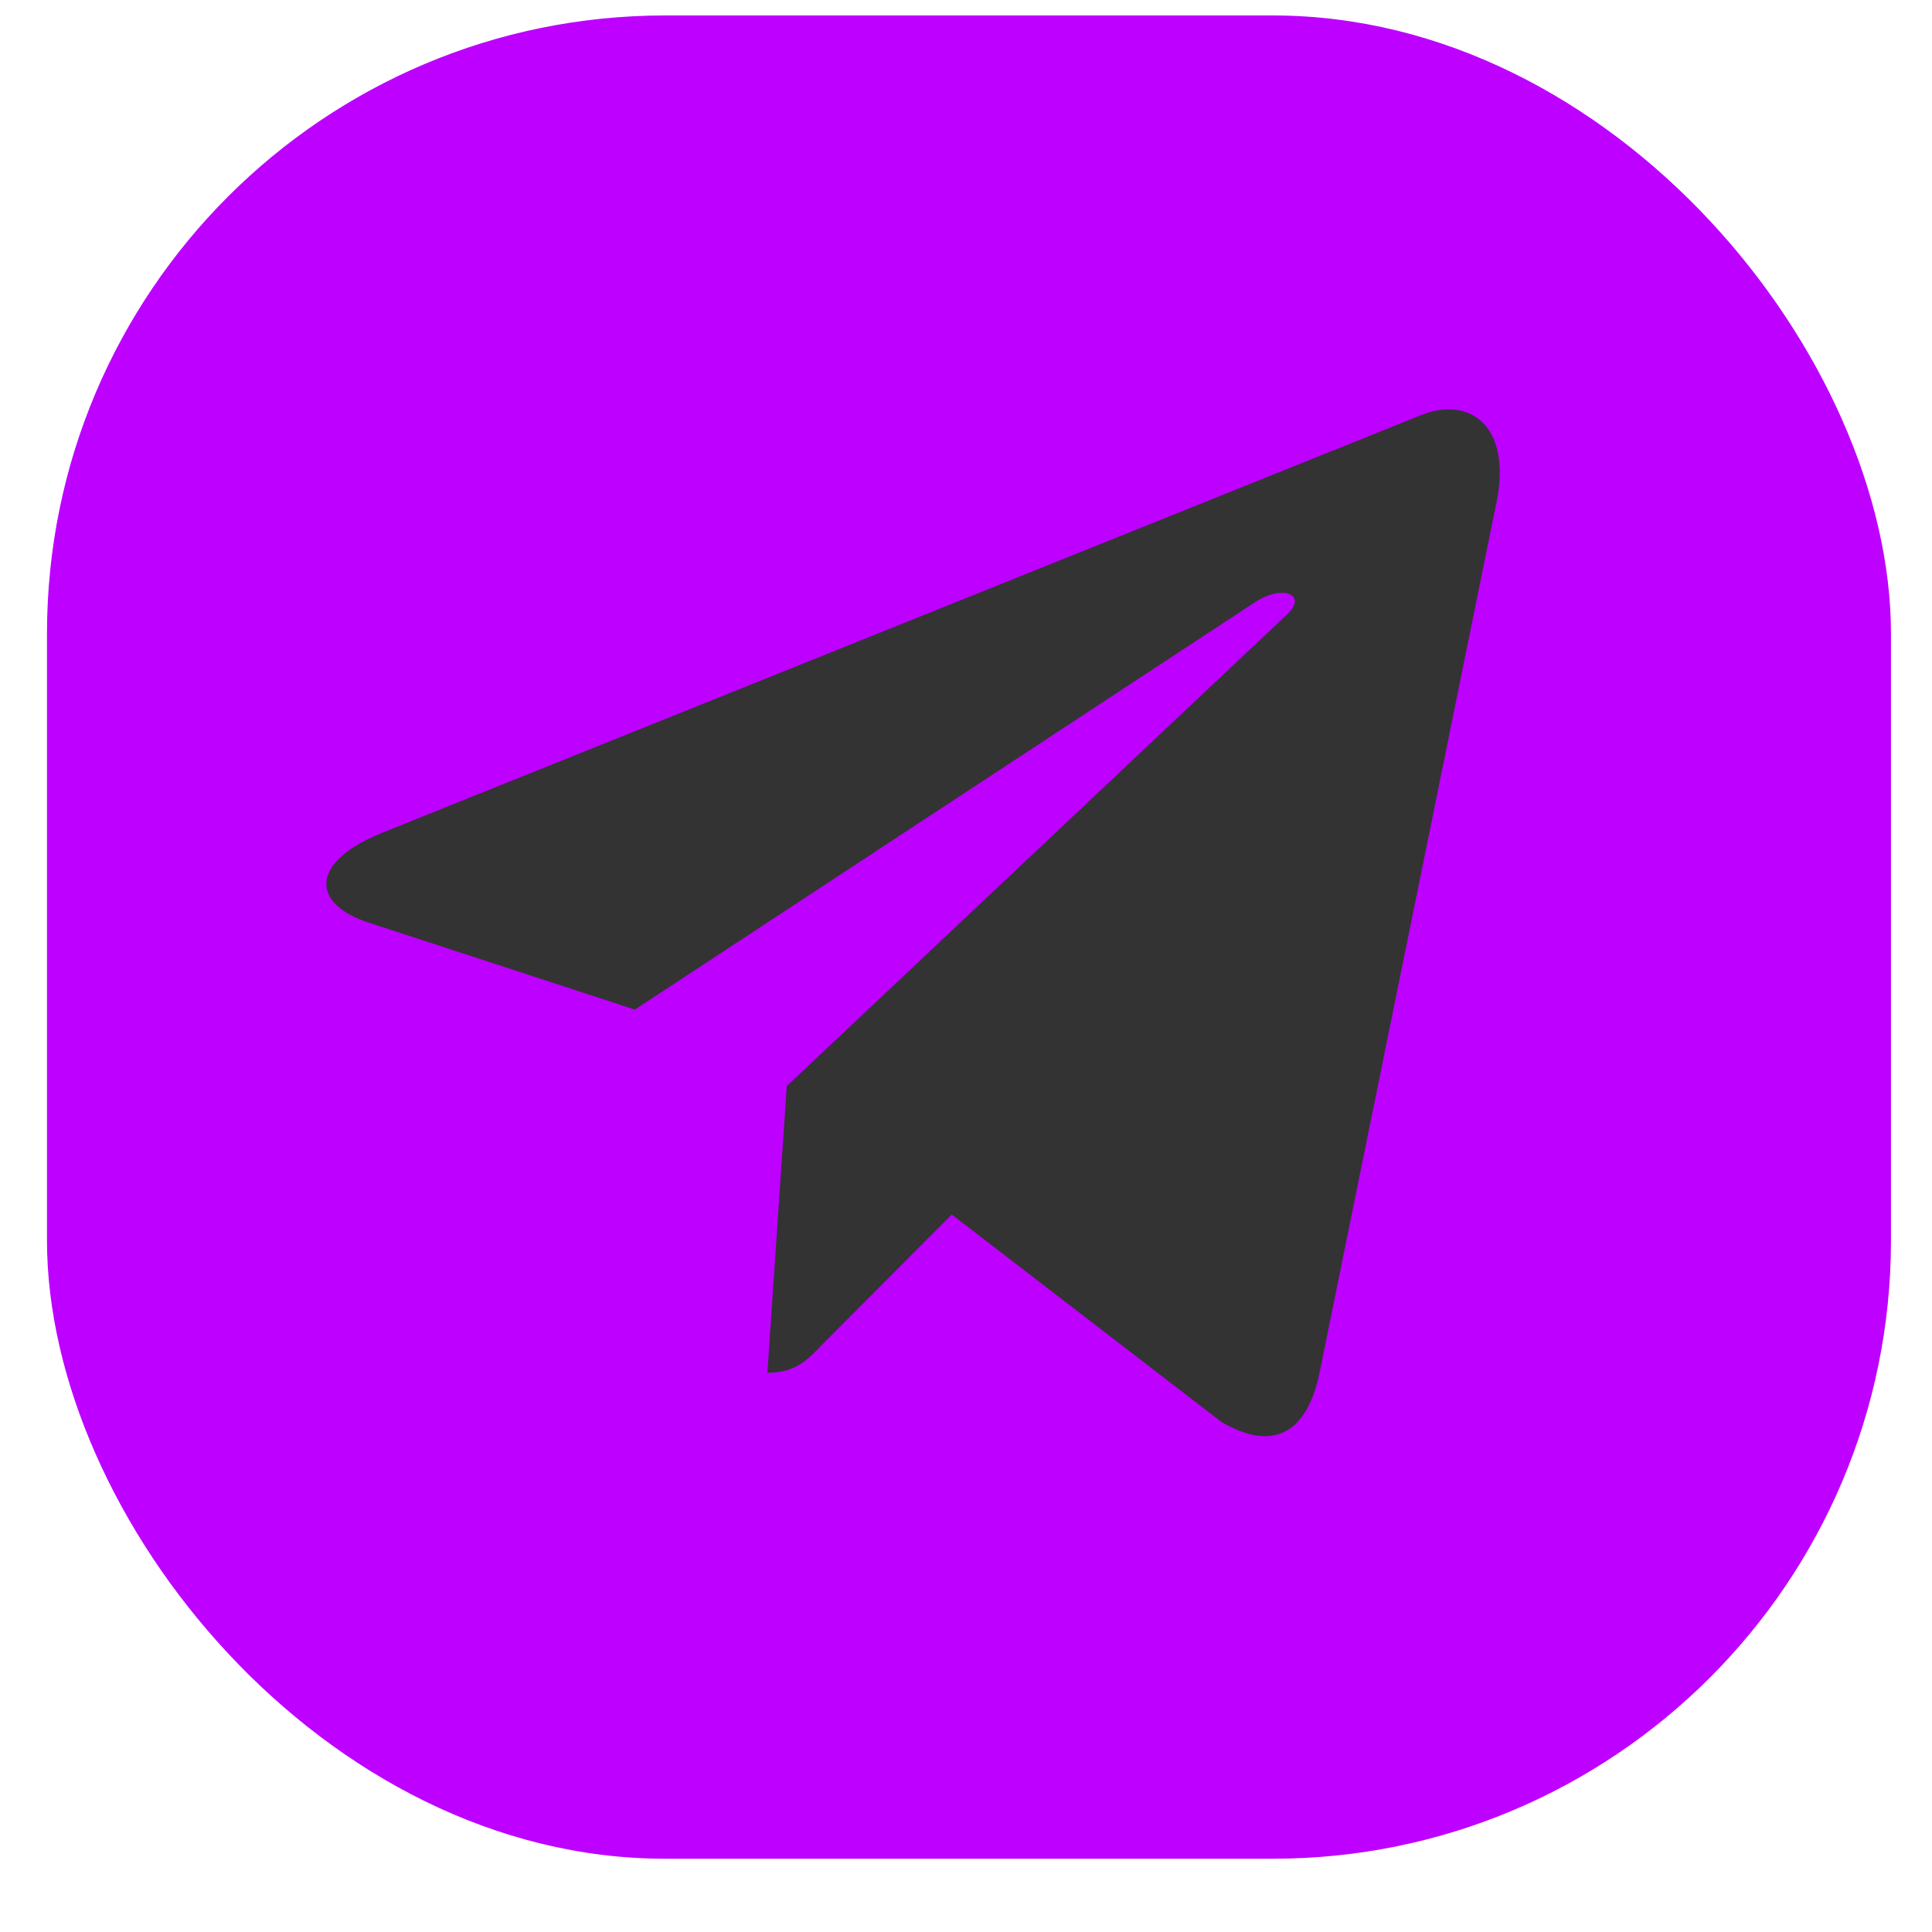  <svg width="25" height="25" viewBox="0 0 25 25" fill="none" xmlns="http://www.w3.org/2000/svg">
                            <rect class="color" x="0.608" y="0.2" width="23.861" height="23.852" rx="8" fill="#BD00FF" />
                            <g clip-path="url(#clip0)">
                                <path
                                    d="M10.181 14.054L9.93 17.763C10.289 17.763 10.445 17.601 10.631 17.407L12.316 15.716L15.807 18.401C16.448 18.775 16.899 18.578 17.071 17.782L19.363 6.507L19.364 6.507C19.567 5.513 19.021 5.124 18.398 5.368L4.928 10.783C4.009 11.158 4.022 11.696 4.772 11.939L8.215 13.064L16.214 7.809C16.591 7.547 16.933 7.692 16.651 7.954L10.181 14.054Z"
                                    fill="#333" />
                            </g>
                            <defs>
                                <clipPath id="clip0">
                                    <rect width="15.184" height="15.943" fill="#333"
                                        transform="translate(4.223 3.969)" />
                                </clipPath>
                            </defs>
                        </svg> 